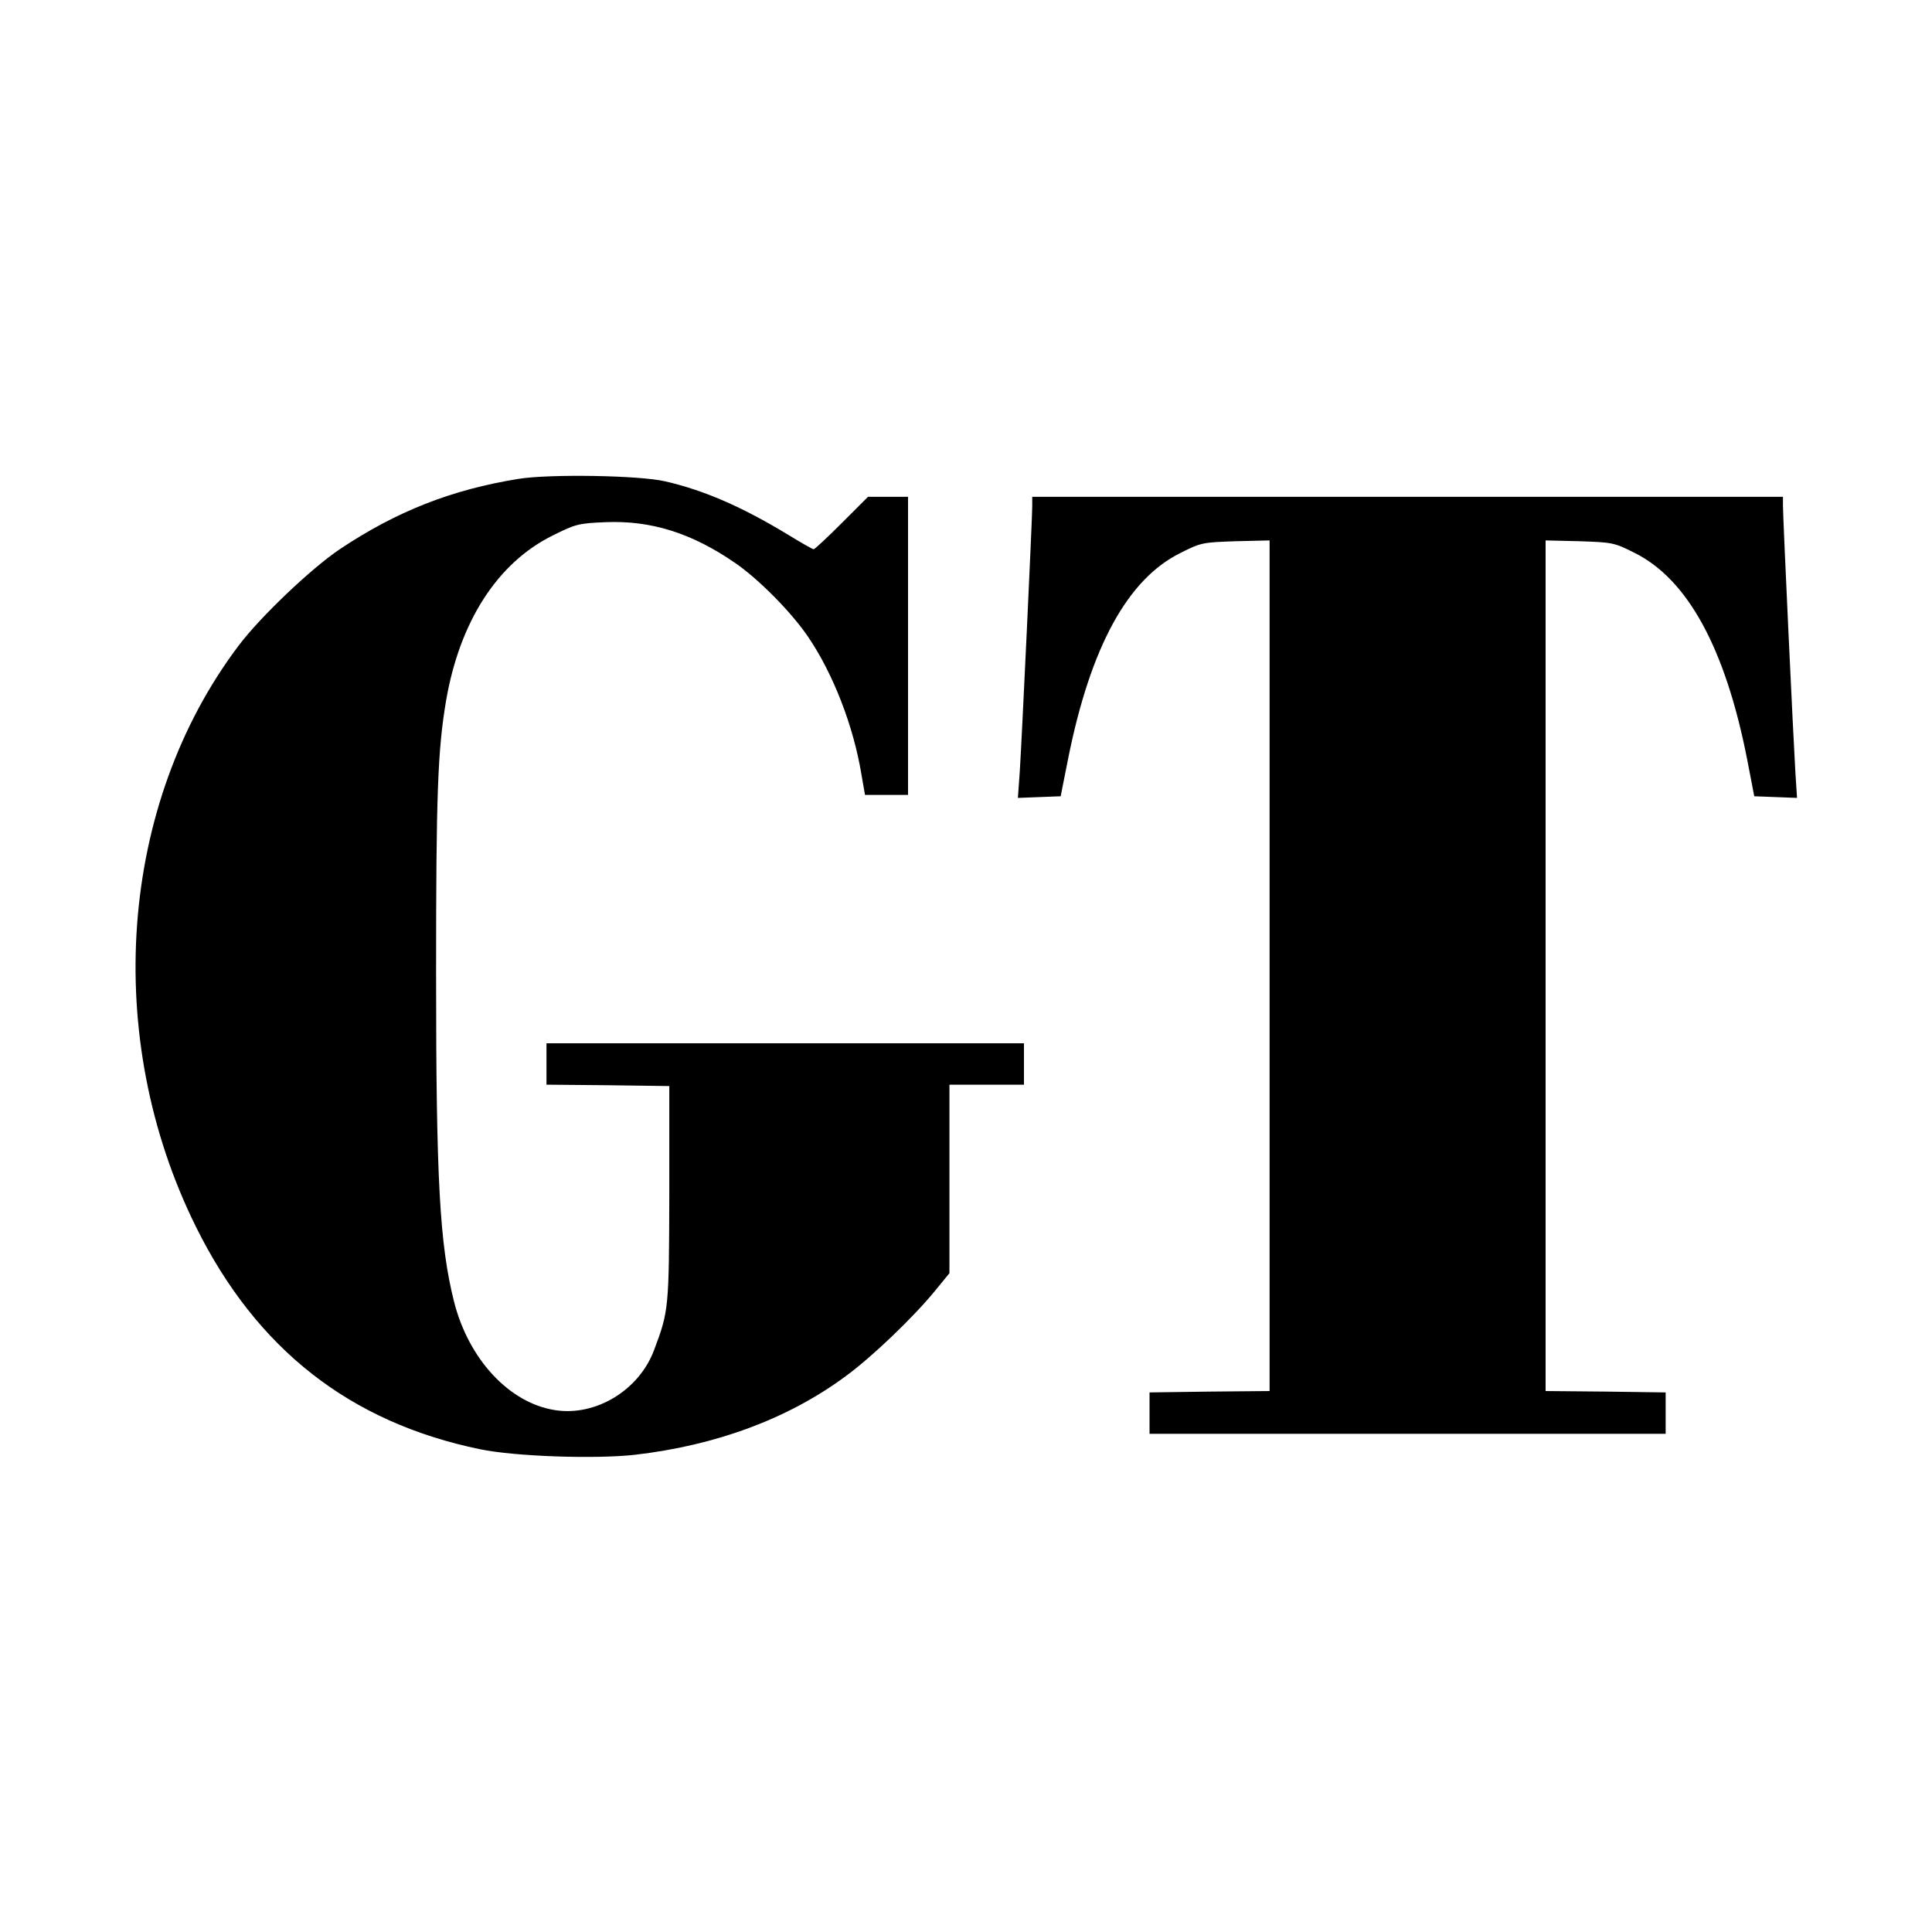 <svg version="1.0" xmlns="http://www.w3.org/2000/svg" width="933.333" height="933.333" viewBox="0 0 700 700"><path d="M187.9 173.5c-24.3 3.9-44.3 11.8-64.8 25.5-10.3 6.9-28.9 24.6-36.7 35C43.1 291.4 36.9 375.7 71 444.5c22 44.4 55.9 70.9 103 80.6 12.5 2.6 41.6 3.6 56 2 29.5-3.4 55.6-13.1 76.3-28.4 9.5-6.9 24.5-21.3 32.3-30.8l5.4-6.6V393h27v-15H198v15l22.3.2 22.2.3v39c-.1 41.5-.2 42.6-5.5 56.6-5.4 14.6-21.2 24.2-36 21.8-16.5-2.6-31.2-18.4-36.5-39.3-5.2-20.8-6.5-43.8-6.5-119.1 0-65 .6-80.7 3.6-98.5 4.9-28.7 18.6-50.1 38.7-60 8.2-4.1 9.3-4.4 19-4.8 16.6-.7 31.3 3.9 47.1 14.8 8.7 6 20.6 18.1 26.5 26.9 9 13.3 16.3 32.1 19.2 49.6l1.3 7.5H329V180h-14.5l-9.5 9.5c-5.2 5.2-9.8 9.5-10.2 9.5-.4 0-4.6-2.4-9.5-5.4-16.5-10-30.3-16-44.3-19.2-9.4-2.2-42-2.7-53.1-.9zm186.1 9.9c0 4.4-3.7 83.1-4.5 95.9l-.7 9.8 7.7-.3 7.8-.3 2.7-13.6c8.1-40.5 21.6-65.2 40.8-74.6 7.3-3.7 8-3.8 19.9-4.2l12.3-.3V504l-21.7.2-21.8.3v15h187v-15l-21.7-.3-21.8-.2V195.8l12.3.3c11.9.4 12.6.5 19.9 4.2 19.2 9.5 32.9 34.5 40.8 74.7l2.6 13.5 7.8.3 7.7.3-.6-9.3c-.7-11.3-4.5-92-4.5-96.6V180H374v3.4z"/></svg>